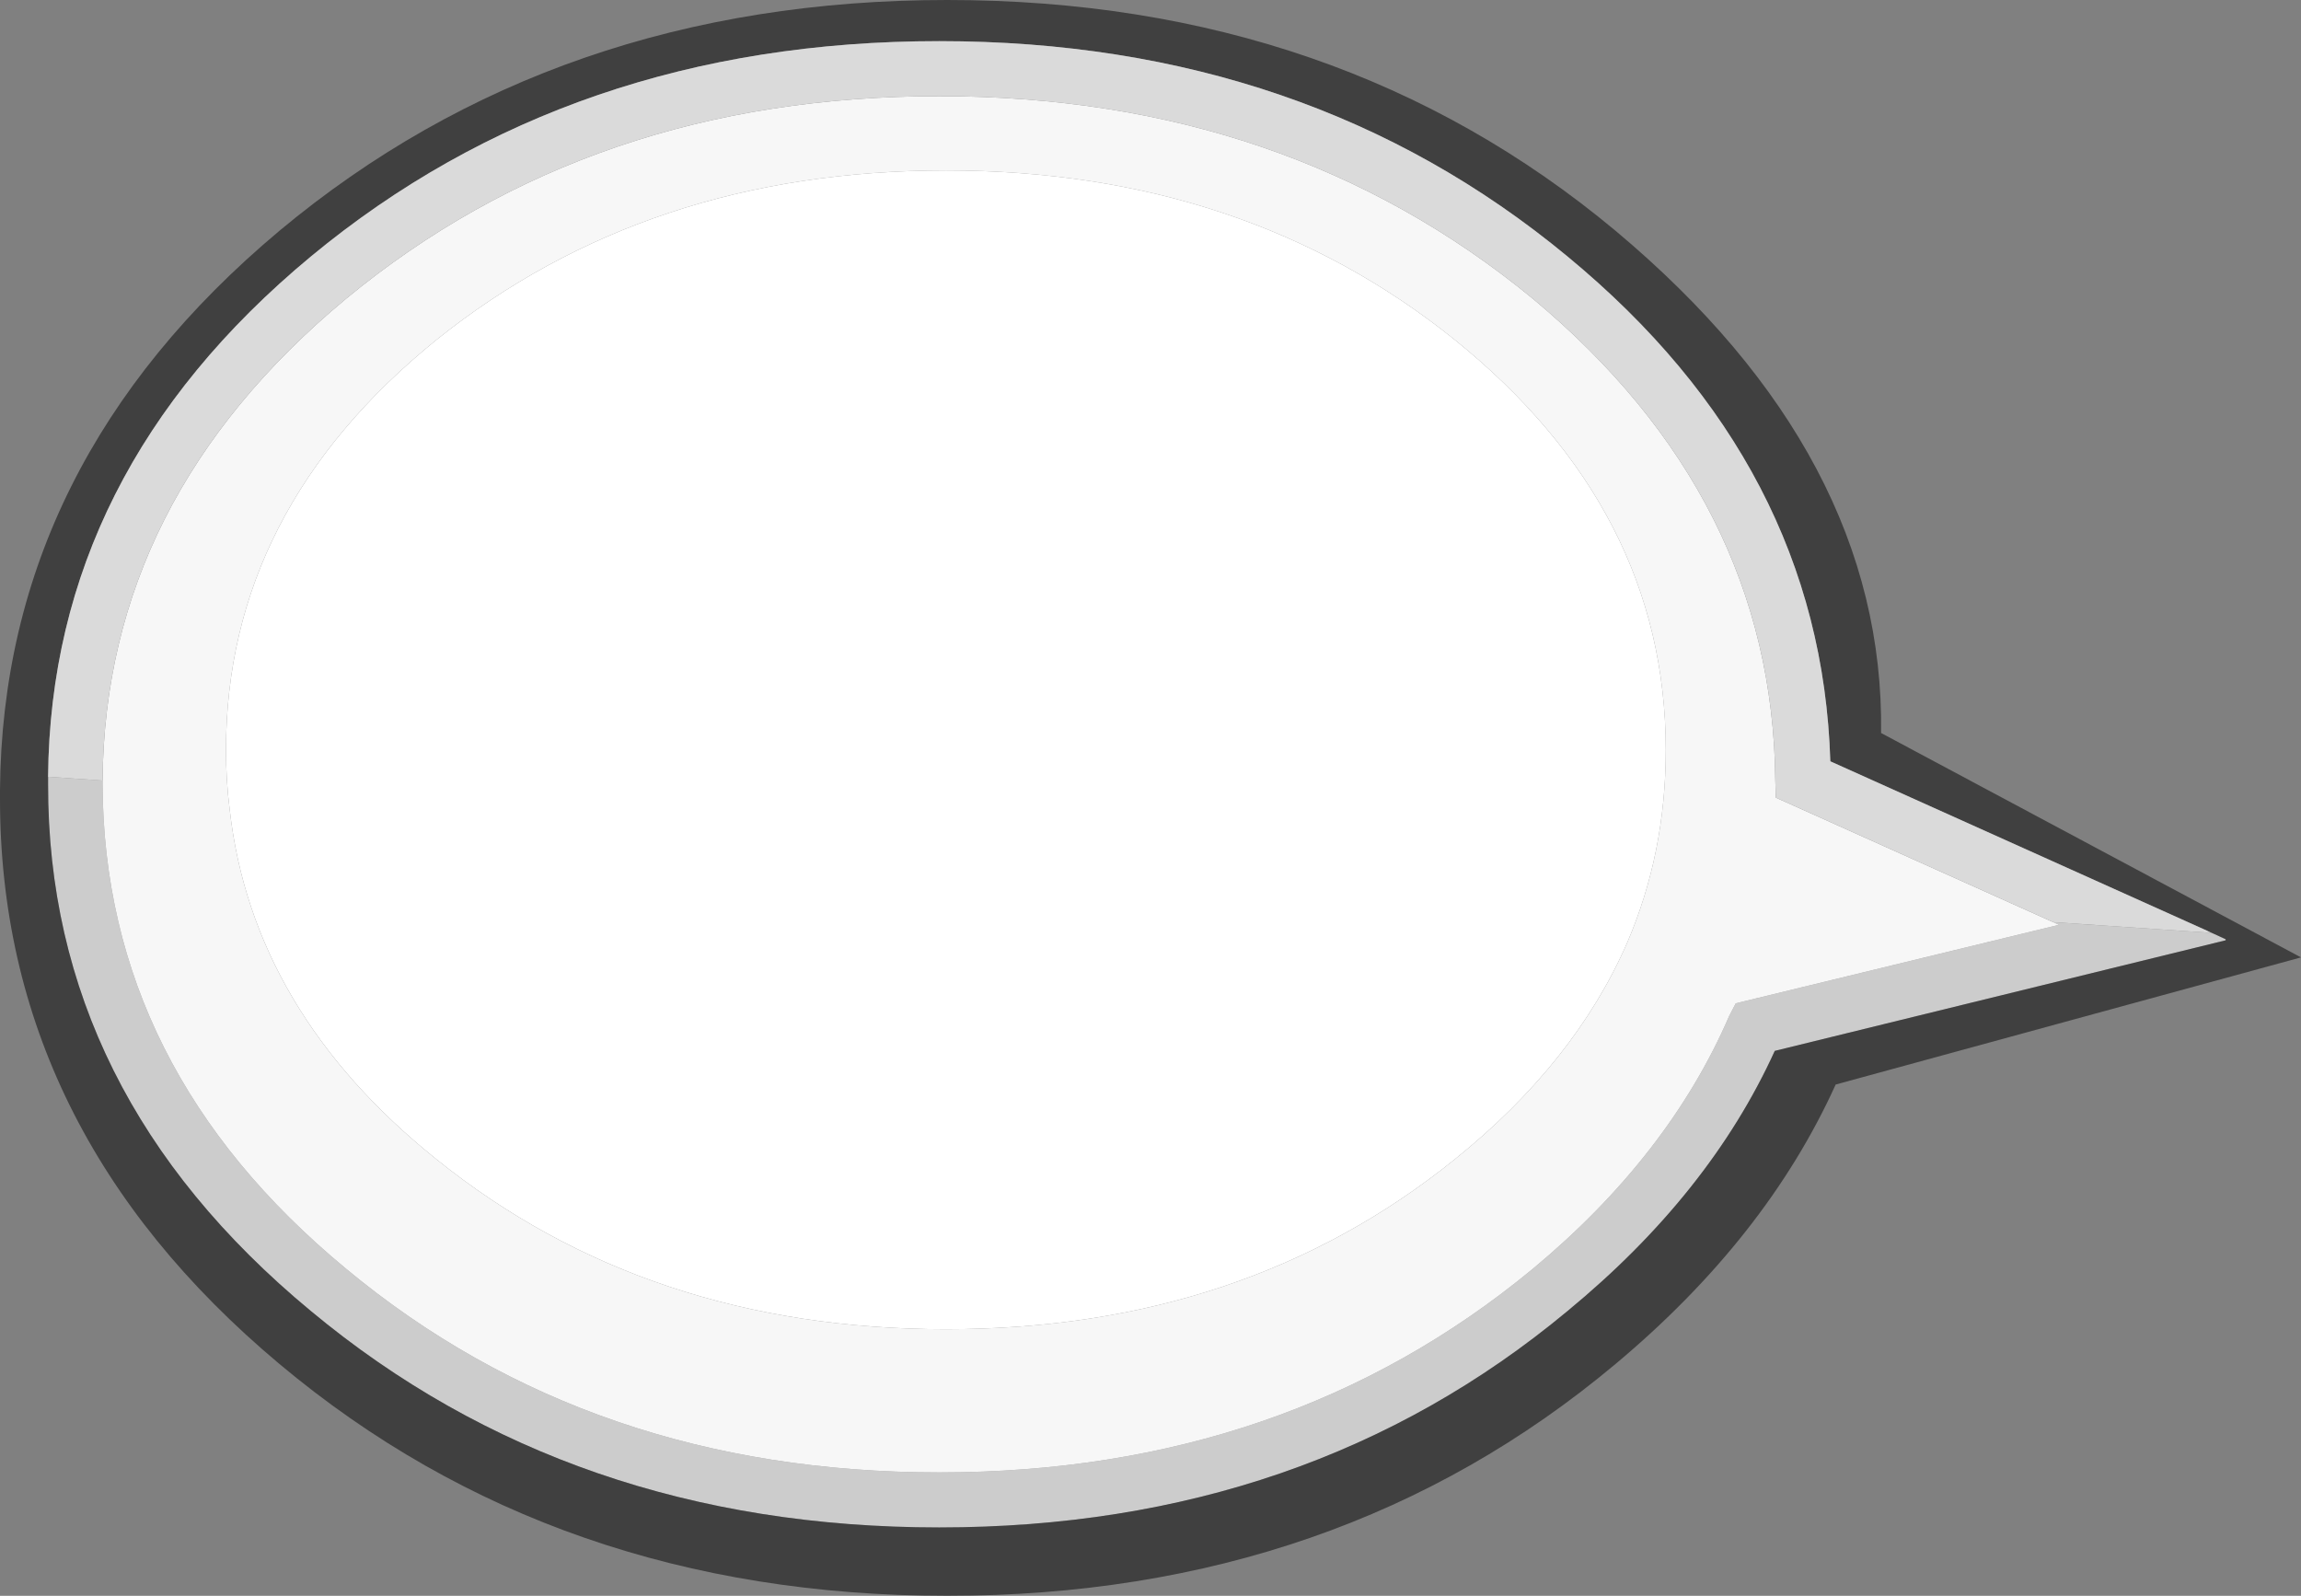 <?xml version="1.0" encoding="UTF-8" standalone="no"?>
<svg xmlns:ffdec="https://www.free-decompiler.com/flash" xmlns:xlink="http://www.w3.org/1999/xlink" ffdec:objectType="shape" height="149.35px" width="215.35px" xmlns="http://www.w3.org/2000/svg">
  <rect width="100%" height="100%" fill="#808080" stroke="none"/>
  <g transform="matrix(1.0, 0.0, 0.0, 1.0, 215.35, 74.65)">
    <path d="M-8.8 12.45 L-7.05 13.25 -7.05 13.35 -49.25 23.7 Q-55.35 37.1 -68.65 48.05 -93.0 68.3 -127.45 68.3 -161.9 68.3 -186.25 48.05 -210.9 27.65 -210.85 -1.25 L-210.85 -1.95 -205.75 -1.6 -205.75 -1.25 Q-205.65 25.35 -182.95 44.1 -160.0 63.15 -127.45 63.15 -94.95 63.15 -71.9 44.1 -59.15 33.5 -53.5 20.4 L-52.9 19.25 -22.65 11.9 -23.2 11.65 -8.45 12.65 -8.8 12.45" fill="#cccccc" fill-rule="evenodd" stroke="none"/>
    <path d="M-210.85 -1.95 L-210.85 -1.25 Q-210.9 27.65 -186.25 48.05 -161.9 68.3 -127.45 68.3 -93.0 68.3 -68.65 48.05 -55.35 37.1 -49.25 23.7 L-7.05 13.35 -7.05 13.25 -8.8 12.45 -44.05 -3.4 Q-44.9 -31.05 -68.65 -50.65 -93.0 -70.8 -127.45 -70.8 -161.9 -70.8 -186.25 -50.65 -210.6 -30.45 -210.85 -1.95 M-215.35 -0.75 Q-215.1 -31.35 -189.2 -53.05 -163.3 -74.65 -126.7 -74.65 -90.05 -74.65 -64.15 -53.05 -38.95 -31.95 -39.3 -6.05 L0.0 14.95 -43.55 26.85 Q-50.05 41.2 -64.15 53.0 -90.05 74.7 -126.7 74.7 -163.3 74.7 -189.2 53.0 -215.4 31.05 -215.35 0.0 L-215.35 -0.75" fill="#000000" fill-opacity="0.498" fill-rule="evenodd" stroke="none"/>
    <path d="M-23.2 11.65 L-22.65 11.9 -52.9 19.25 -53.5 20.4 Q-59.15 33.5 -71.9 44.1 -94.95 63.15 -127.45 63.15 -160.0 63.15 -182.95 44.1 -205.65 25.35 -205.75 -1.25 L-205.75 -1.6 Q-205.55 -27.95 -182.95 -46.7 -160.0 -65.65 -127.45 -65.65 -94.95 -65.65 -71.9 -46.7 -49.45 -28.0 -49.2 -1.65 L-49.15 0.0 -23.2 11.65 M-174.5 -42.85 Q-194.2 -26.9 -194.2 -4.45 -194.2 -1.6 -193.85 1.15 -191.7 20.05 -174.5 33.85 -154.75 49.75 -126.8 49.75 -98.9 49.75 -79.2 33.85 -67.95 24.8 -63.05 13.55 -59.45 5.15 -59.45 -4.45 -59.45 -26.9 -79.2 -42.85 -98.9 -58.7 -126.8 -58.7 -154.75 -58.7 -174.5 -42.85" fill="#f7f7f7" fill-rule="evenodd" stroke="none"/>
    <path d="M-8.8 12.45 L-8.45 12.65 -23.2 11.65 -49.15 0.0 -49.2 -1.65 Q-49.45 -28.0 -71.9 -46.7 -94.95 -65.65 -127.45 -65.65 -160.0 -65.65 -182.95 -46.7 -205.55 -27.95 -205.75 -1.6 L-210.85 -1.95 Q-210.6 -30.45 -186.25 -50.65 -161.9 -70.8 -127.45 -70.8 -93.0 -70.8 -68.65 -50.65 -44.9 -31.05 -44.05 -3.4 L-8.8 12.45" fill="#dadada" fill-rule="evenodd" stroke="none"/>
    <path d="M-174.5 -42.85 Q-154.75 -58.7 -126.8 -58.7 -98.9 -58.7 -79.2 -42.85 -59.45 -26.9 -59.45 -4.45 -59.45 5.15 -63.05 13.55 -67.95 24.8 -79.2 33.85 -98.9 49.75 -126.8 49.75 -154.75 49.75 -174.5 33.85 -191.7 20.05 -193.85 1.15 -194.2 -1.6 -194.2 -4.45 -194.2 -26.9 -174.5 -42.85" fill="#ffffff" fill-rule="evenodd" stroke="none"/>
  </g>
</svg>

